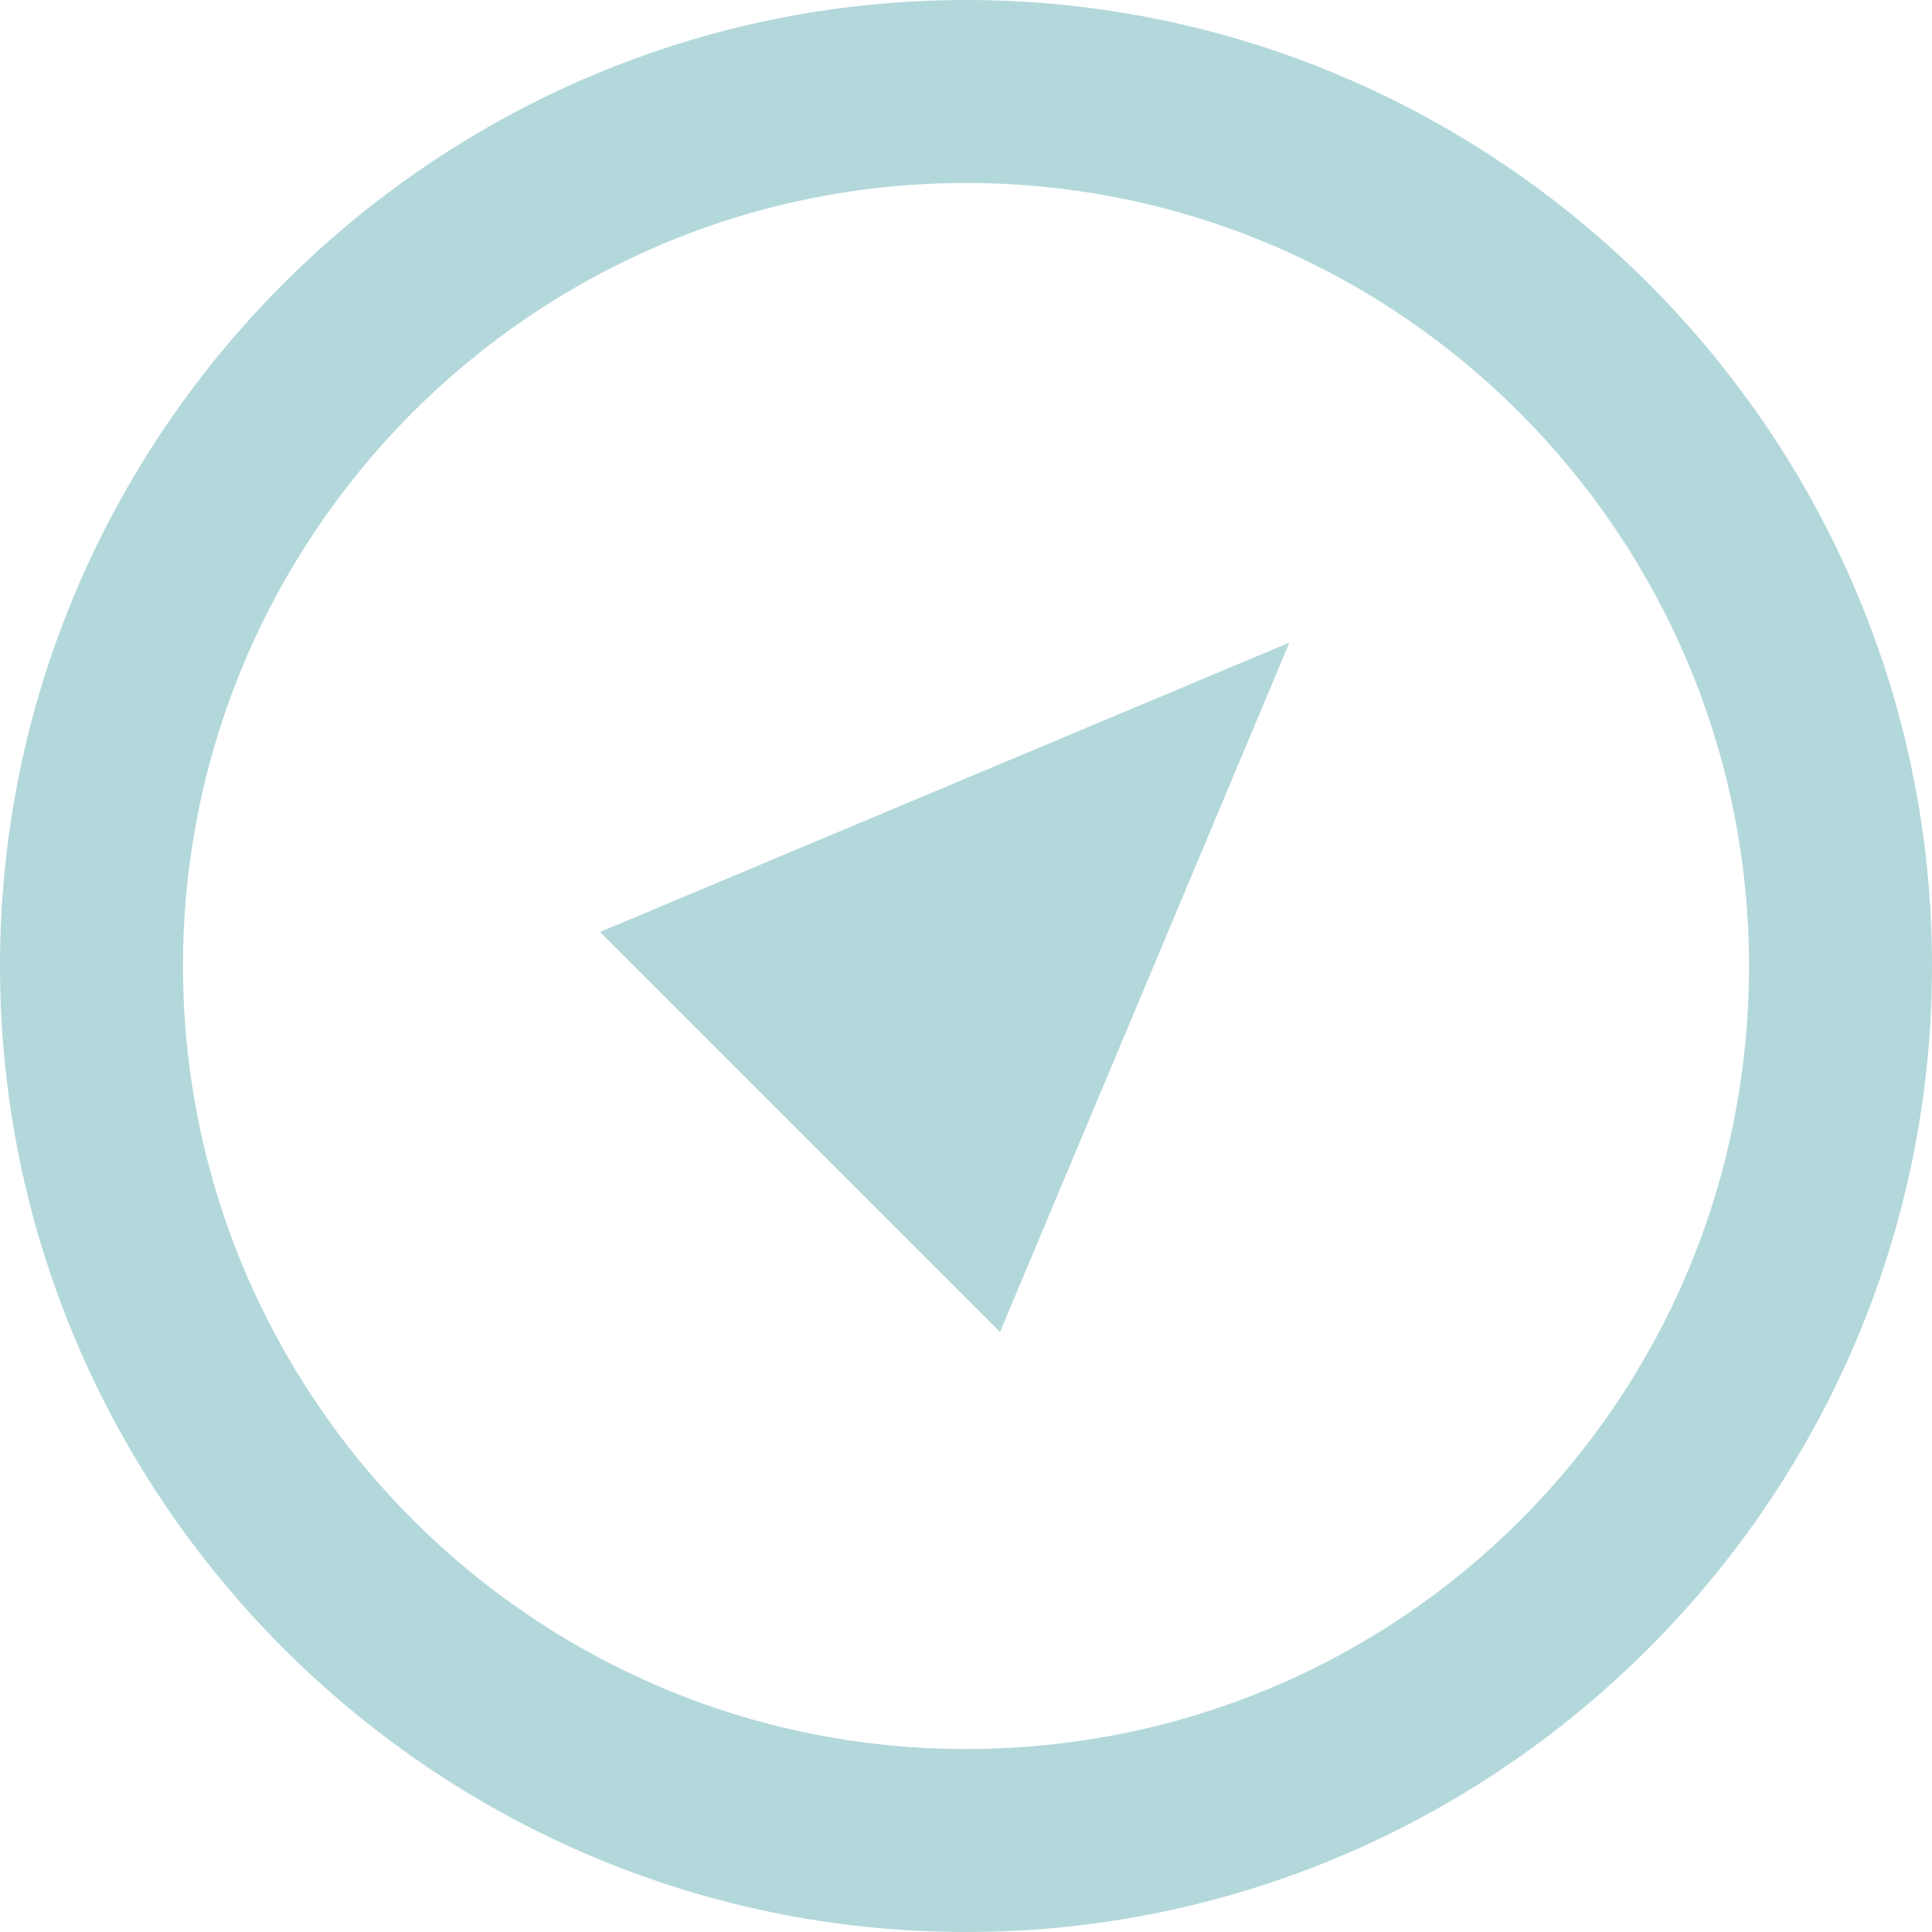 <?xml version="1.0" encoding="utf-8"?>
<!-- Generator: Adobe Illustrator 27.9.0, SVG Export Plug-In . SVG Version: 6.00 Build 0)  -->
<svg version="1.1" baseProfile="tiny" id="Layer_1" xmlns="http://www.w3.org/2000/svg" xmlns:xlink="http://www.w3.org/1999/xlink"
	 x="0px" y="0px" viewBox="0 0 45.4 45.4" overflow="visible" xml:space="preserve">
<g>
	<path fill="#B3D8DB" d="M23.5,31.3l6.8-16.2l-16.2,6.8"/>
	<path fill="#B3D8DB" d="M22.7,0C10.2,0,0,10.2,0,22.7s10.2,22.7,22.7,22.7s22.7-10.2,22.7-22.7C45.4,10.2,35.2,0,22.7,0z
		 M22.7,41.1c-10.2,0-18.4-8.3-18.4-18.4S12.5,4.3,22.7,4.3c10.2,0,18.4,8.3,18.4,18.4C41.1,32.9,32.9,41.1,22.7,41.1z"/>
</g>
</svg>
